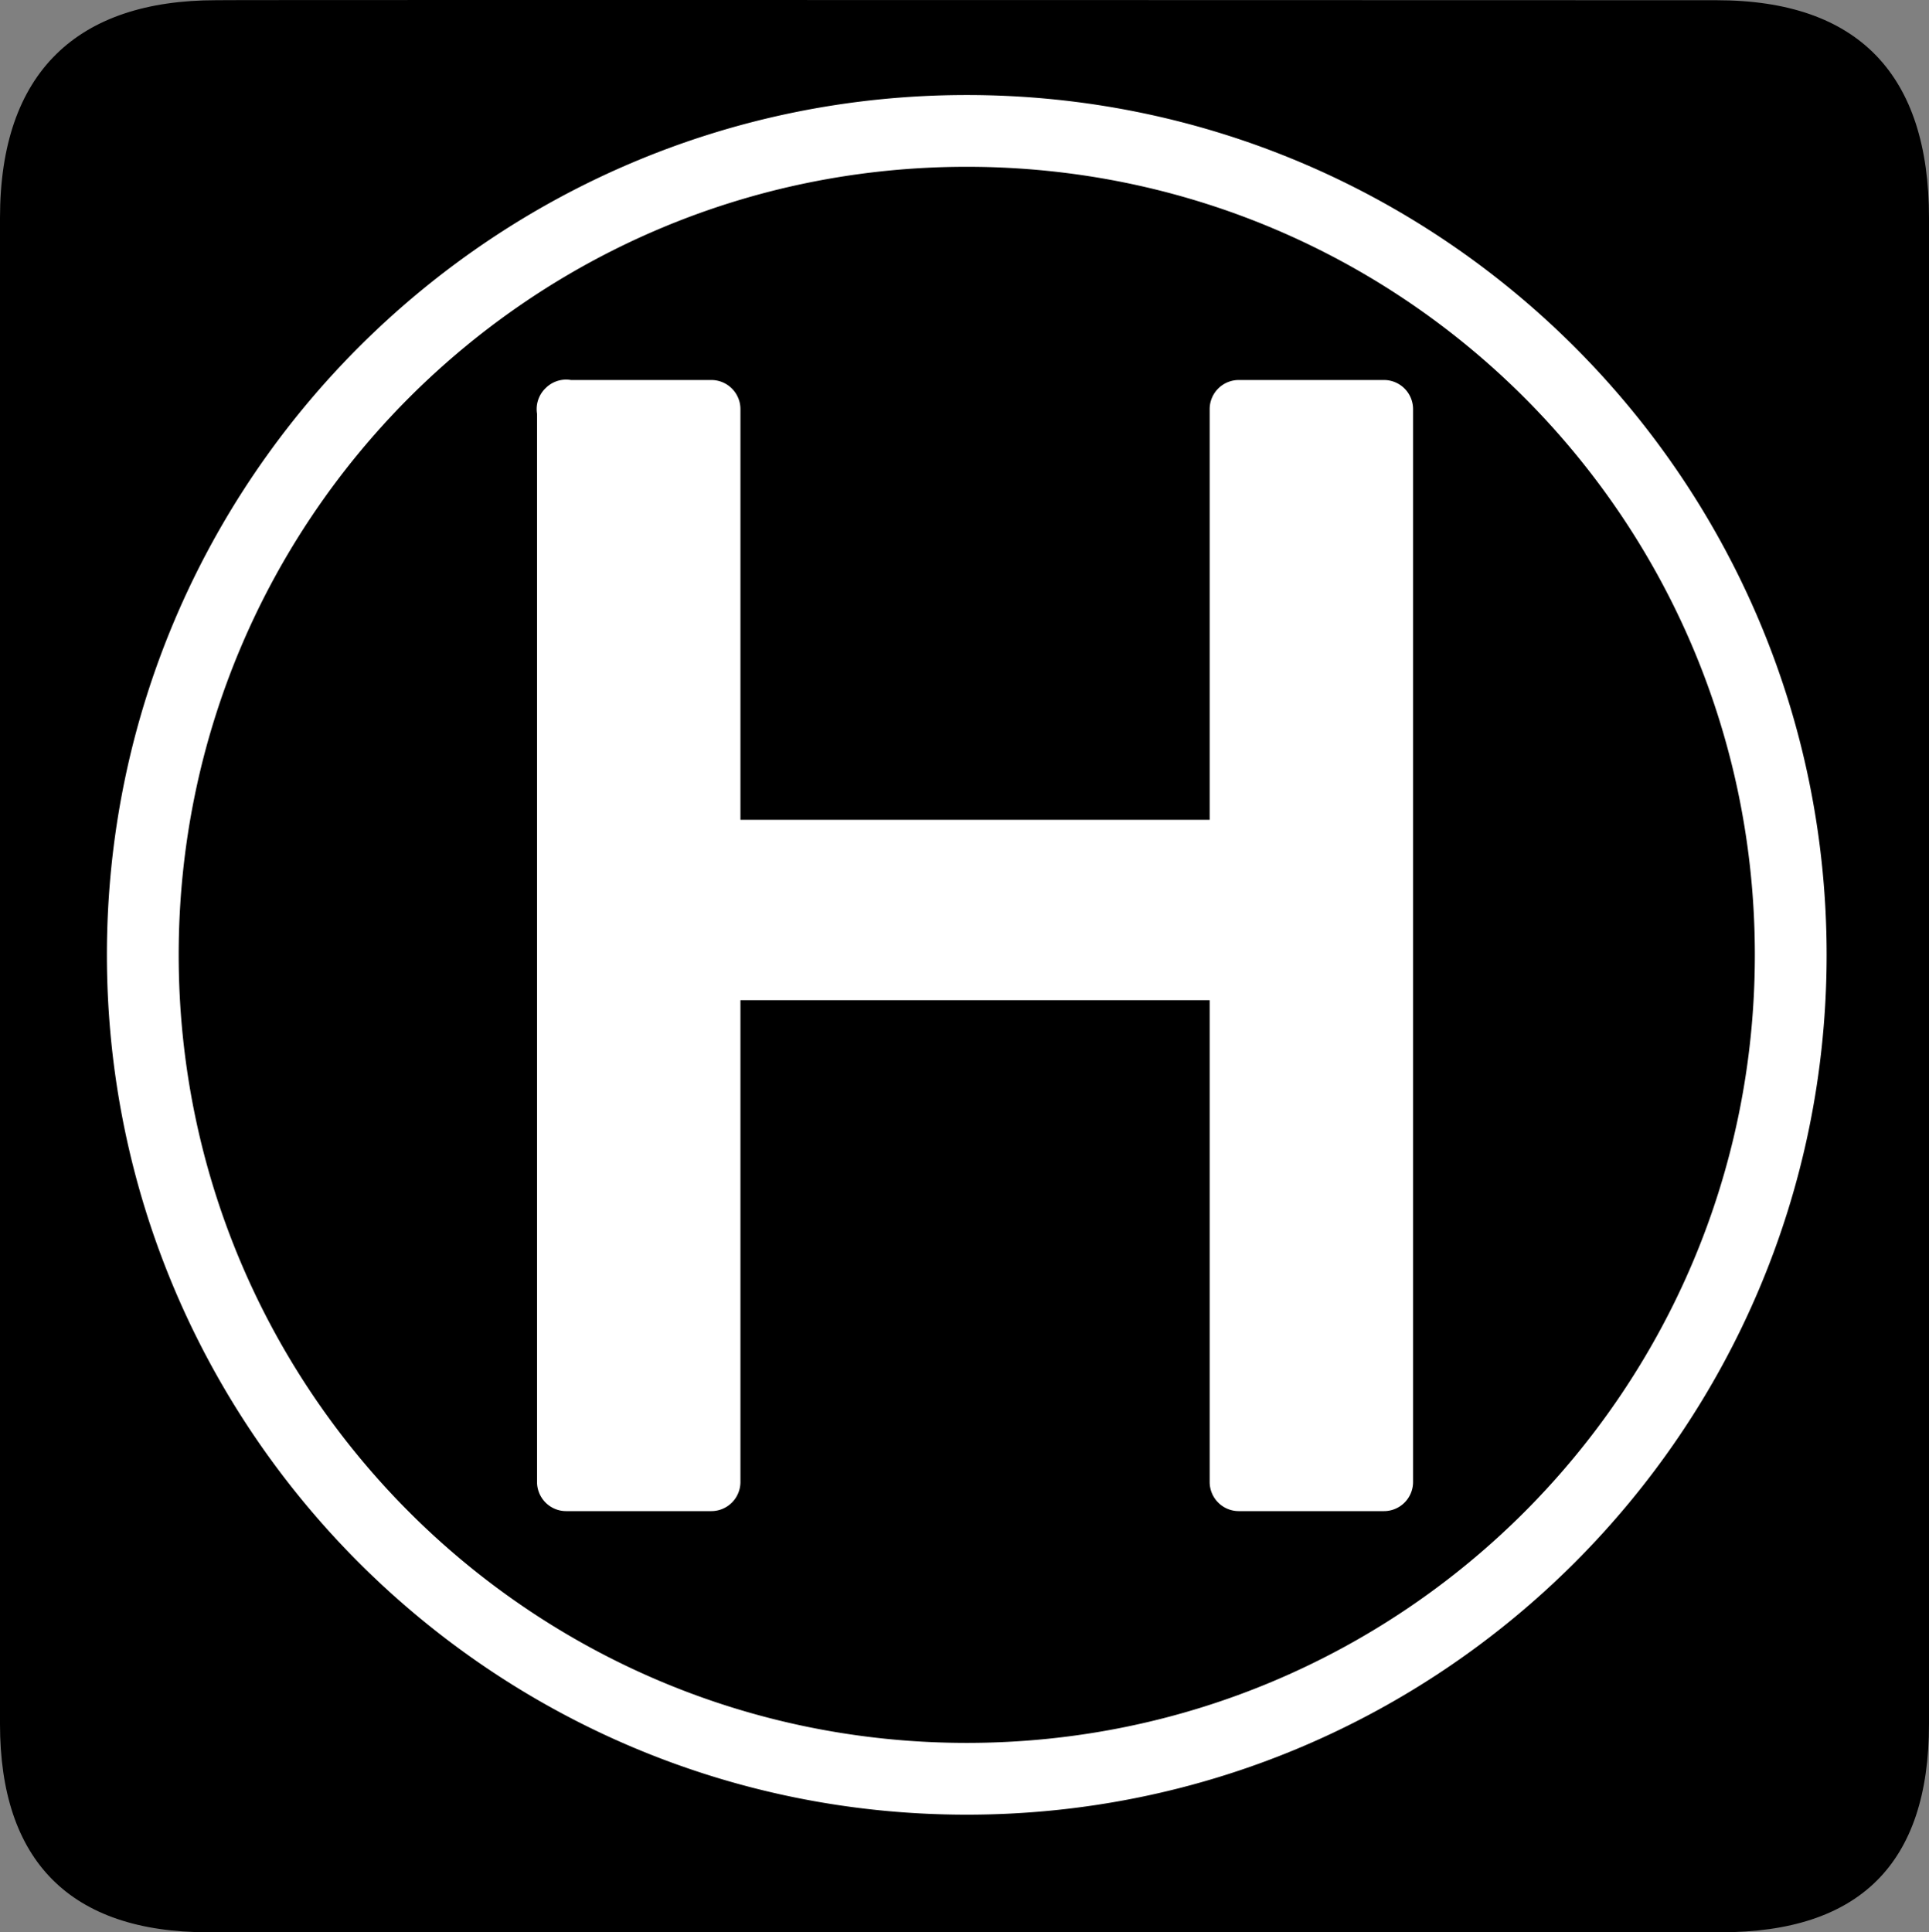 <?xml version="1.0" encoding="UTF-8" standalone="no"?>
<svg xmlns:rdf="http://www.w3.org/1999/02/22-rdf-syntax-ns#" xmlns="http://www.w3.org/2000/svg" version="1.0" xmlns:cc="http://creativecommons.org/ns#" xmlns:dc="http://purl.org/dc/elements/1.1/" viewBox="0 0 576.445 577.452">
<rect x="0" y="0" width="576.445" height="577.452" fill="#808080" stroke="none"/>
<path d="m64.571 0.064c-41.335 0-64.571 21.371-64.571 65.036v450.123c0 40.844 20.895 62.229 62.192 62.229h452.024c41.307 0 62.229-20.315 62.229-62.229v-450.123c0-42.601-20.922-65.036-63.521-65.036-0.004 0-448.495-0.143-448.353 0z"/>
<path style="color-rendering:auto;text-decoration-color:#000000;color:#000000;isolation:auto;mix-blend-mode:normal;shape-rendering:auto;solid-color:#000000;block-progression:tb;text-decoration-line:none;text-decoration-style:solid;image-rendering:auto;white-space:normal;text-indent:0;text-transform:none" d="m288.9 28.399c-141.784 0-256.953 115.169-256.953 256.953-0 141.784 115.169 256.953 256.953 256.953s256.953-115.169 256.953-256.953c0-141.784-115.169-256.953-256.953-256.953zm0 21.447c130.192-0 235.504 105.314 235.504 235.506 0 130.192-105.312 235.502-235.504 235.502s-235.502-105.31-235.502-235.502c0-130.192 105.31-235.506 235.502-235.506zm-119.846 63.596a8.703 8.703 0 0 0 -6.033 2.57 8.703 8.703 0 0 0 -0.158 0.15 8.703 8.703 0 0 0 -0.037 0.041 8.703 8.703 0 0 0 -2.344 7.457v319.225a8.703 8.703 0 0 0 8.703 8.703h43.379a8.703 8.703 0 0 0 8.701 -8.703v-143.984h140.223v143.984a8.703 8.703 0 0 0 8.701 8.703h43.379a8.703 8.703 0 0 0 8.703 -8.703v-320.619a8.703 8.703 0 0 0 -8.703 -8.701h-43.379a8.703 8.703 0 0 0 -8.701 8.701v122.725h-140.223v-122.725a8.703 8.703 0 0 0 -8.701 -8.701h-41.951a8.703 8.703 0 0 0 -1.559 -0.123z" fill="#fff"/>
</svg>
